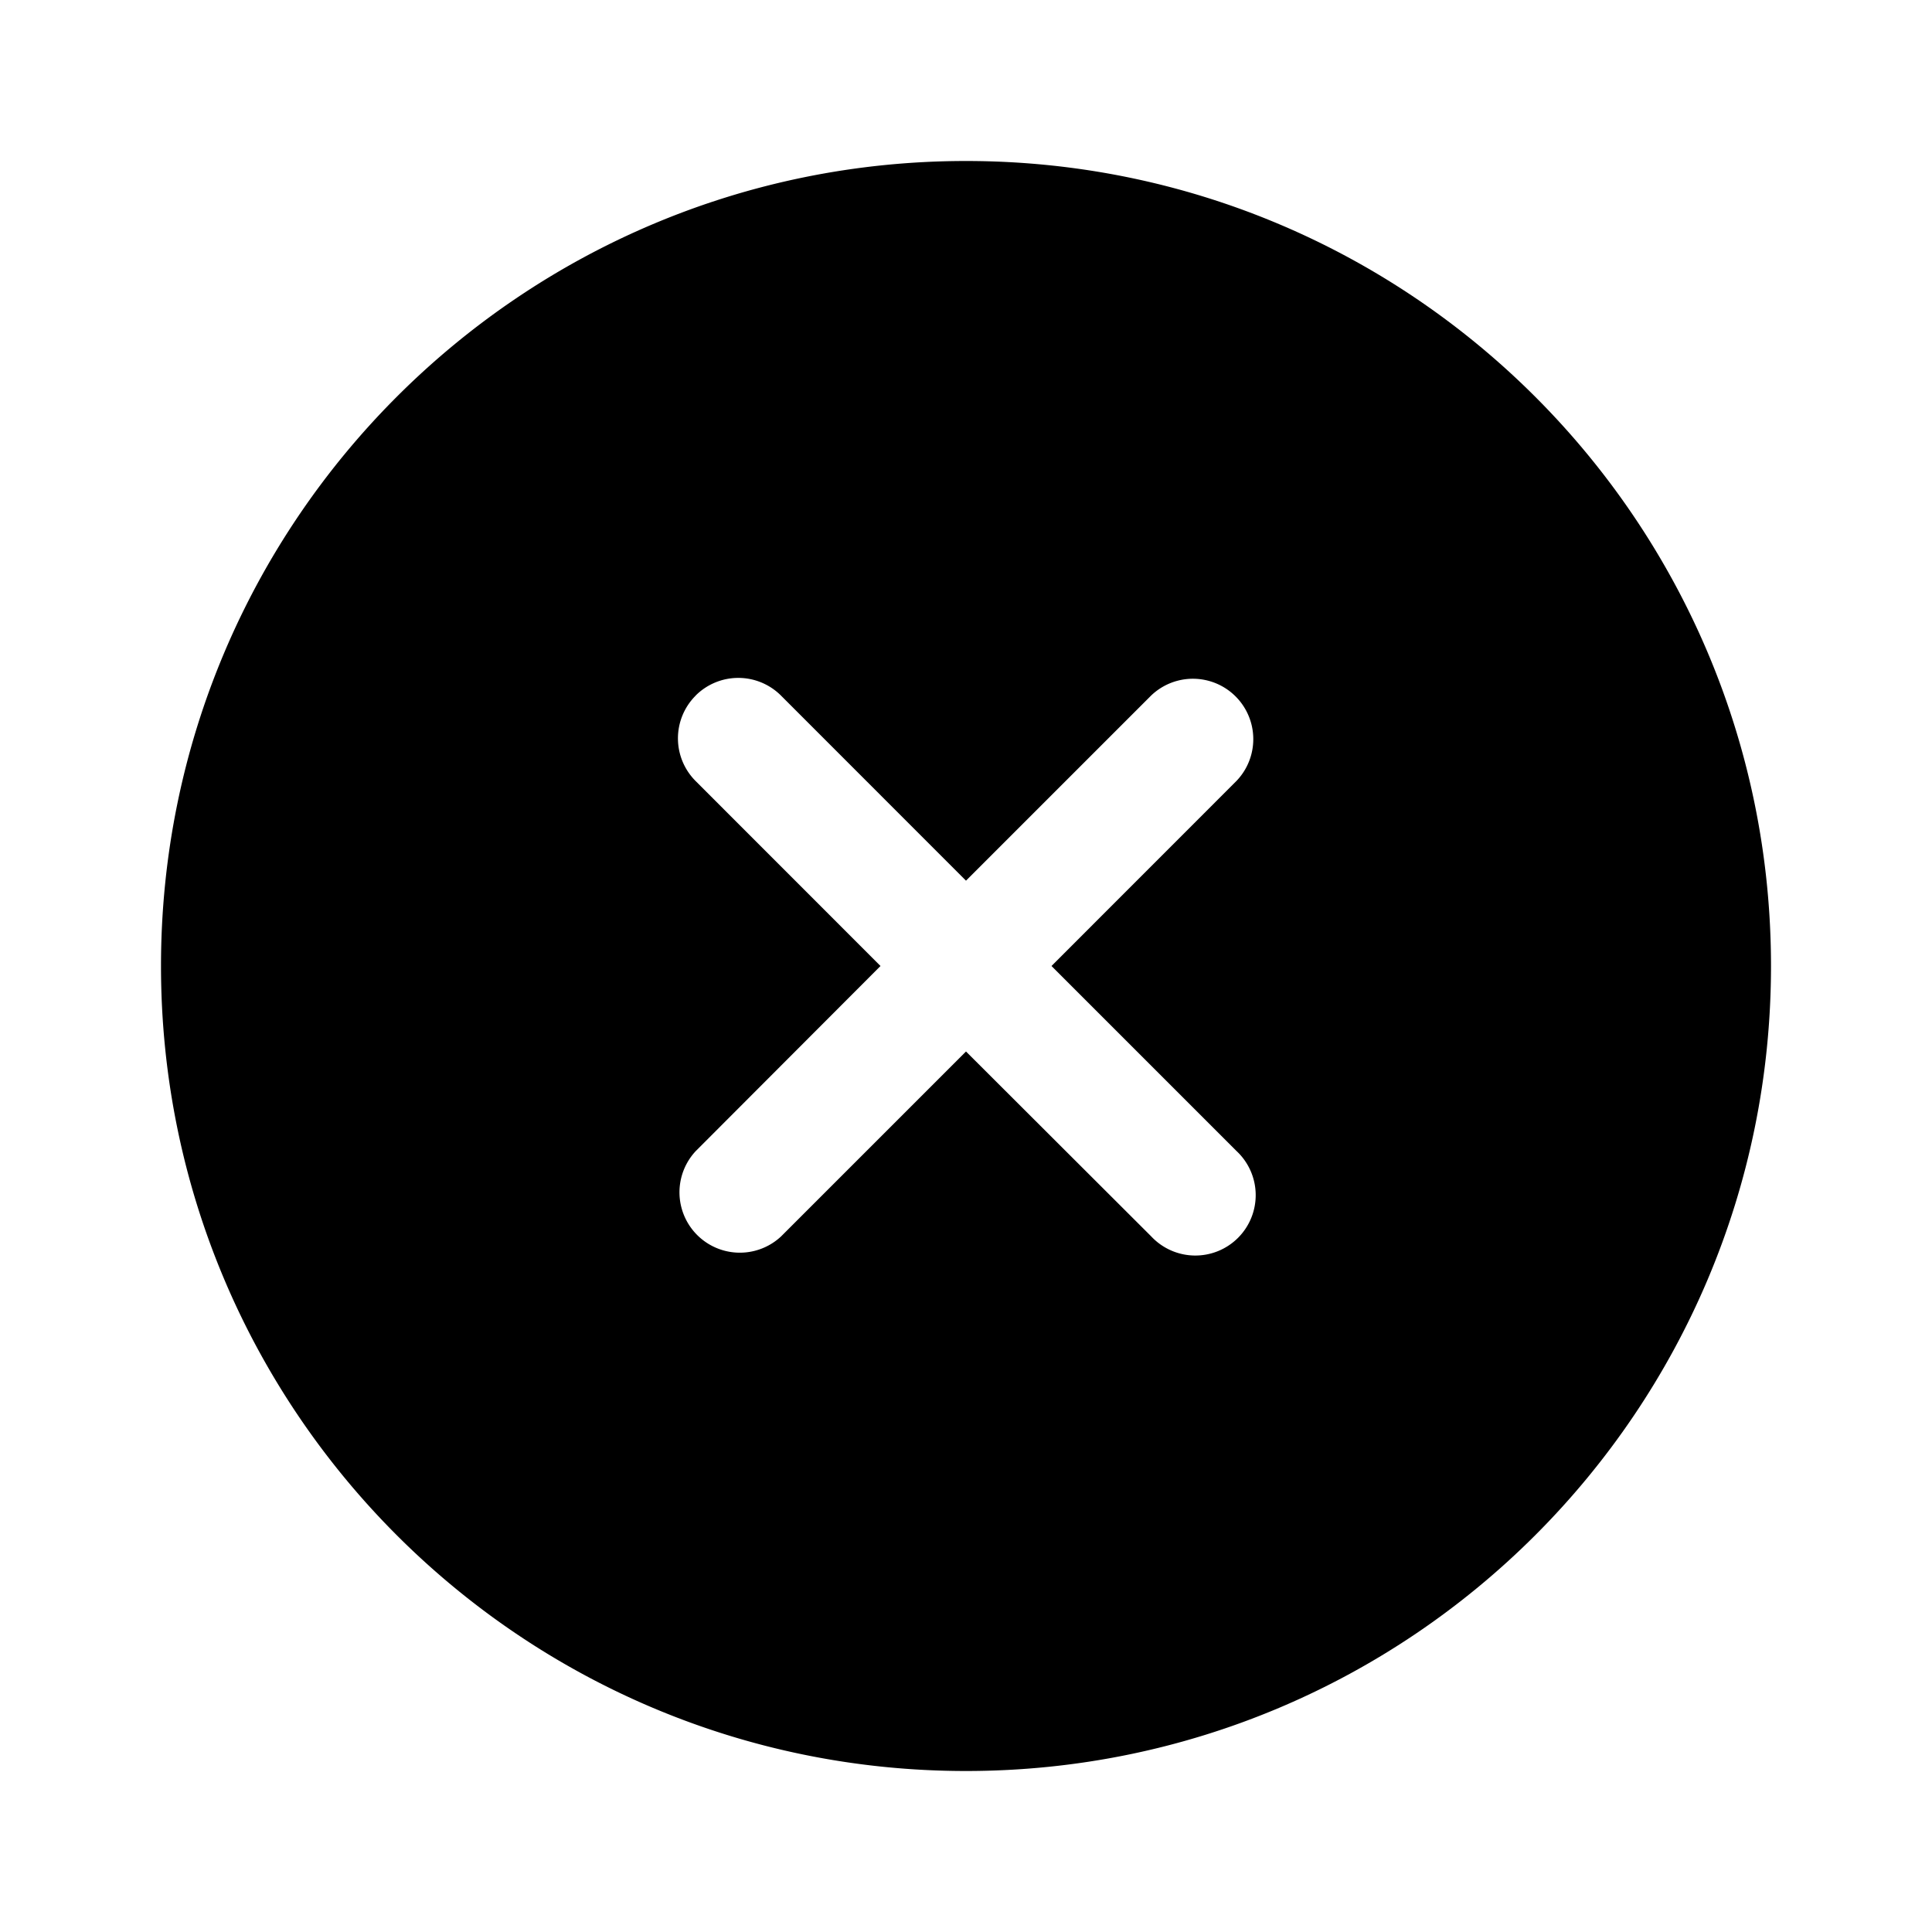 <svg xmlns="http://www.w3.org/2000/svg" width="1em" height="1em" viewBox="0 0 24 24">
  <path fill="currentColor" fill-rule="evenodd" d="M22 12c0 5.523-4.477 10-10 10S2 17.523 2 12 6.477 2 12 2s10 4.477 10 10ZM8.641 8.641a.75.75 0 0 1 1.061 0L12 10.94l2.298-2.298a.75.75 0 0 1 1.06 1.061L13.062 12l2.298 2.298a.75.75 0 1 1-1.06 1.06L12 13.062l-2.298 2.298a.75.75 0 0 1-1.06-1.06L10.938 12 8.641 9.702a.75.75 0 0 1 0-1.06Z" clip-rule="evenodd"/>
</svg>
